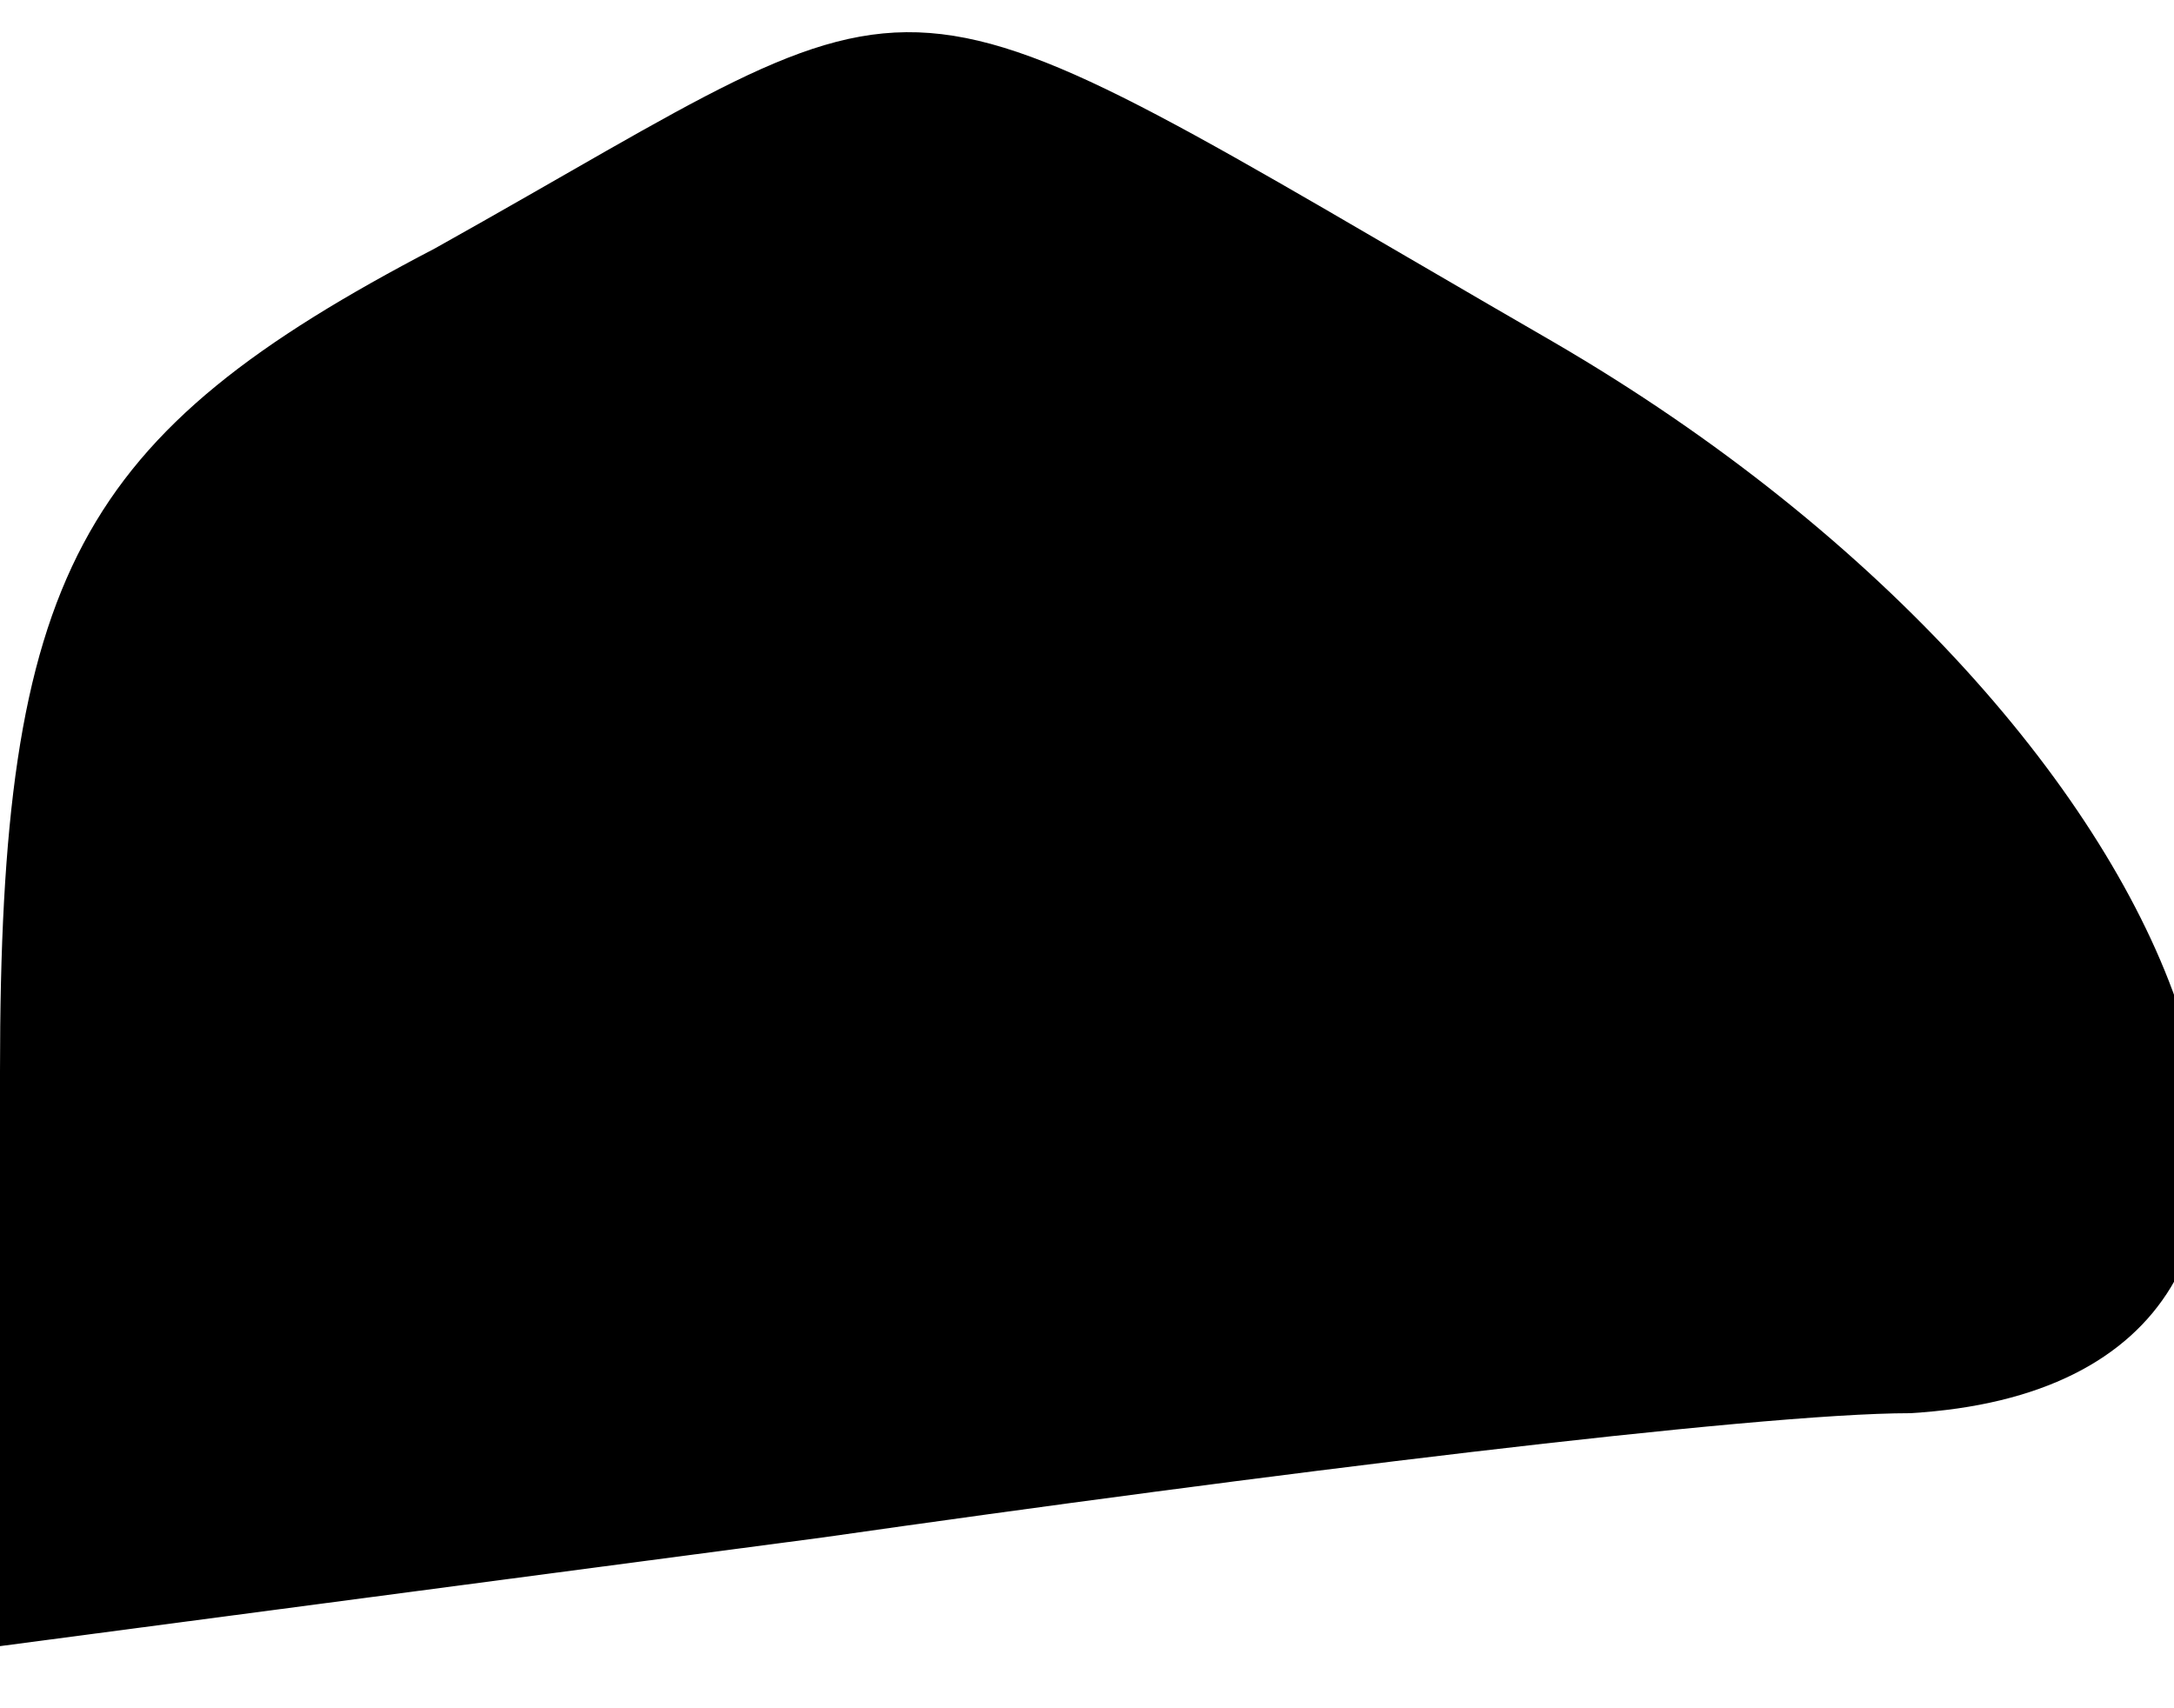 <?xml version="1.0" standalone="no"?>
<!DOCTYPE svg PUBLIC "-//W3C//DTD SVG 20010904//EN"
 "http://www.w3.org/TR/2001/REC-SVG-20010904/DTD/svg10.dtd">
<svg version="1.0" xmlns="http://www.w3.org/2000/svg"
 width="14pt" height="11pt" viewBox="0 0 14 11"
 preserveAspectRatio="xMidYMid meet">
<g transform="translate(0,11) scale(0.1,-0.1)"
fill="#000000" stroke="none">
<path fill="#000000" stroke="none" d="M28 94 c-23 -12 -28 -21 -28 -53 l0
-37 53 7 c28 4 60 8 70 8 34 2 20 44 -23 69 -45 26 -38 25 -72 6z"/>
</g>
</svg>
